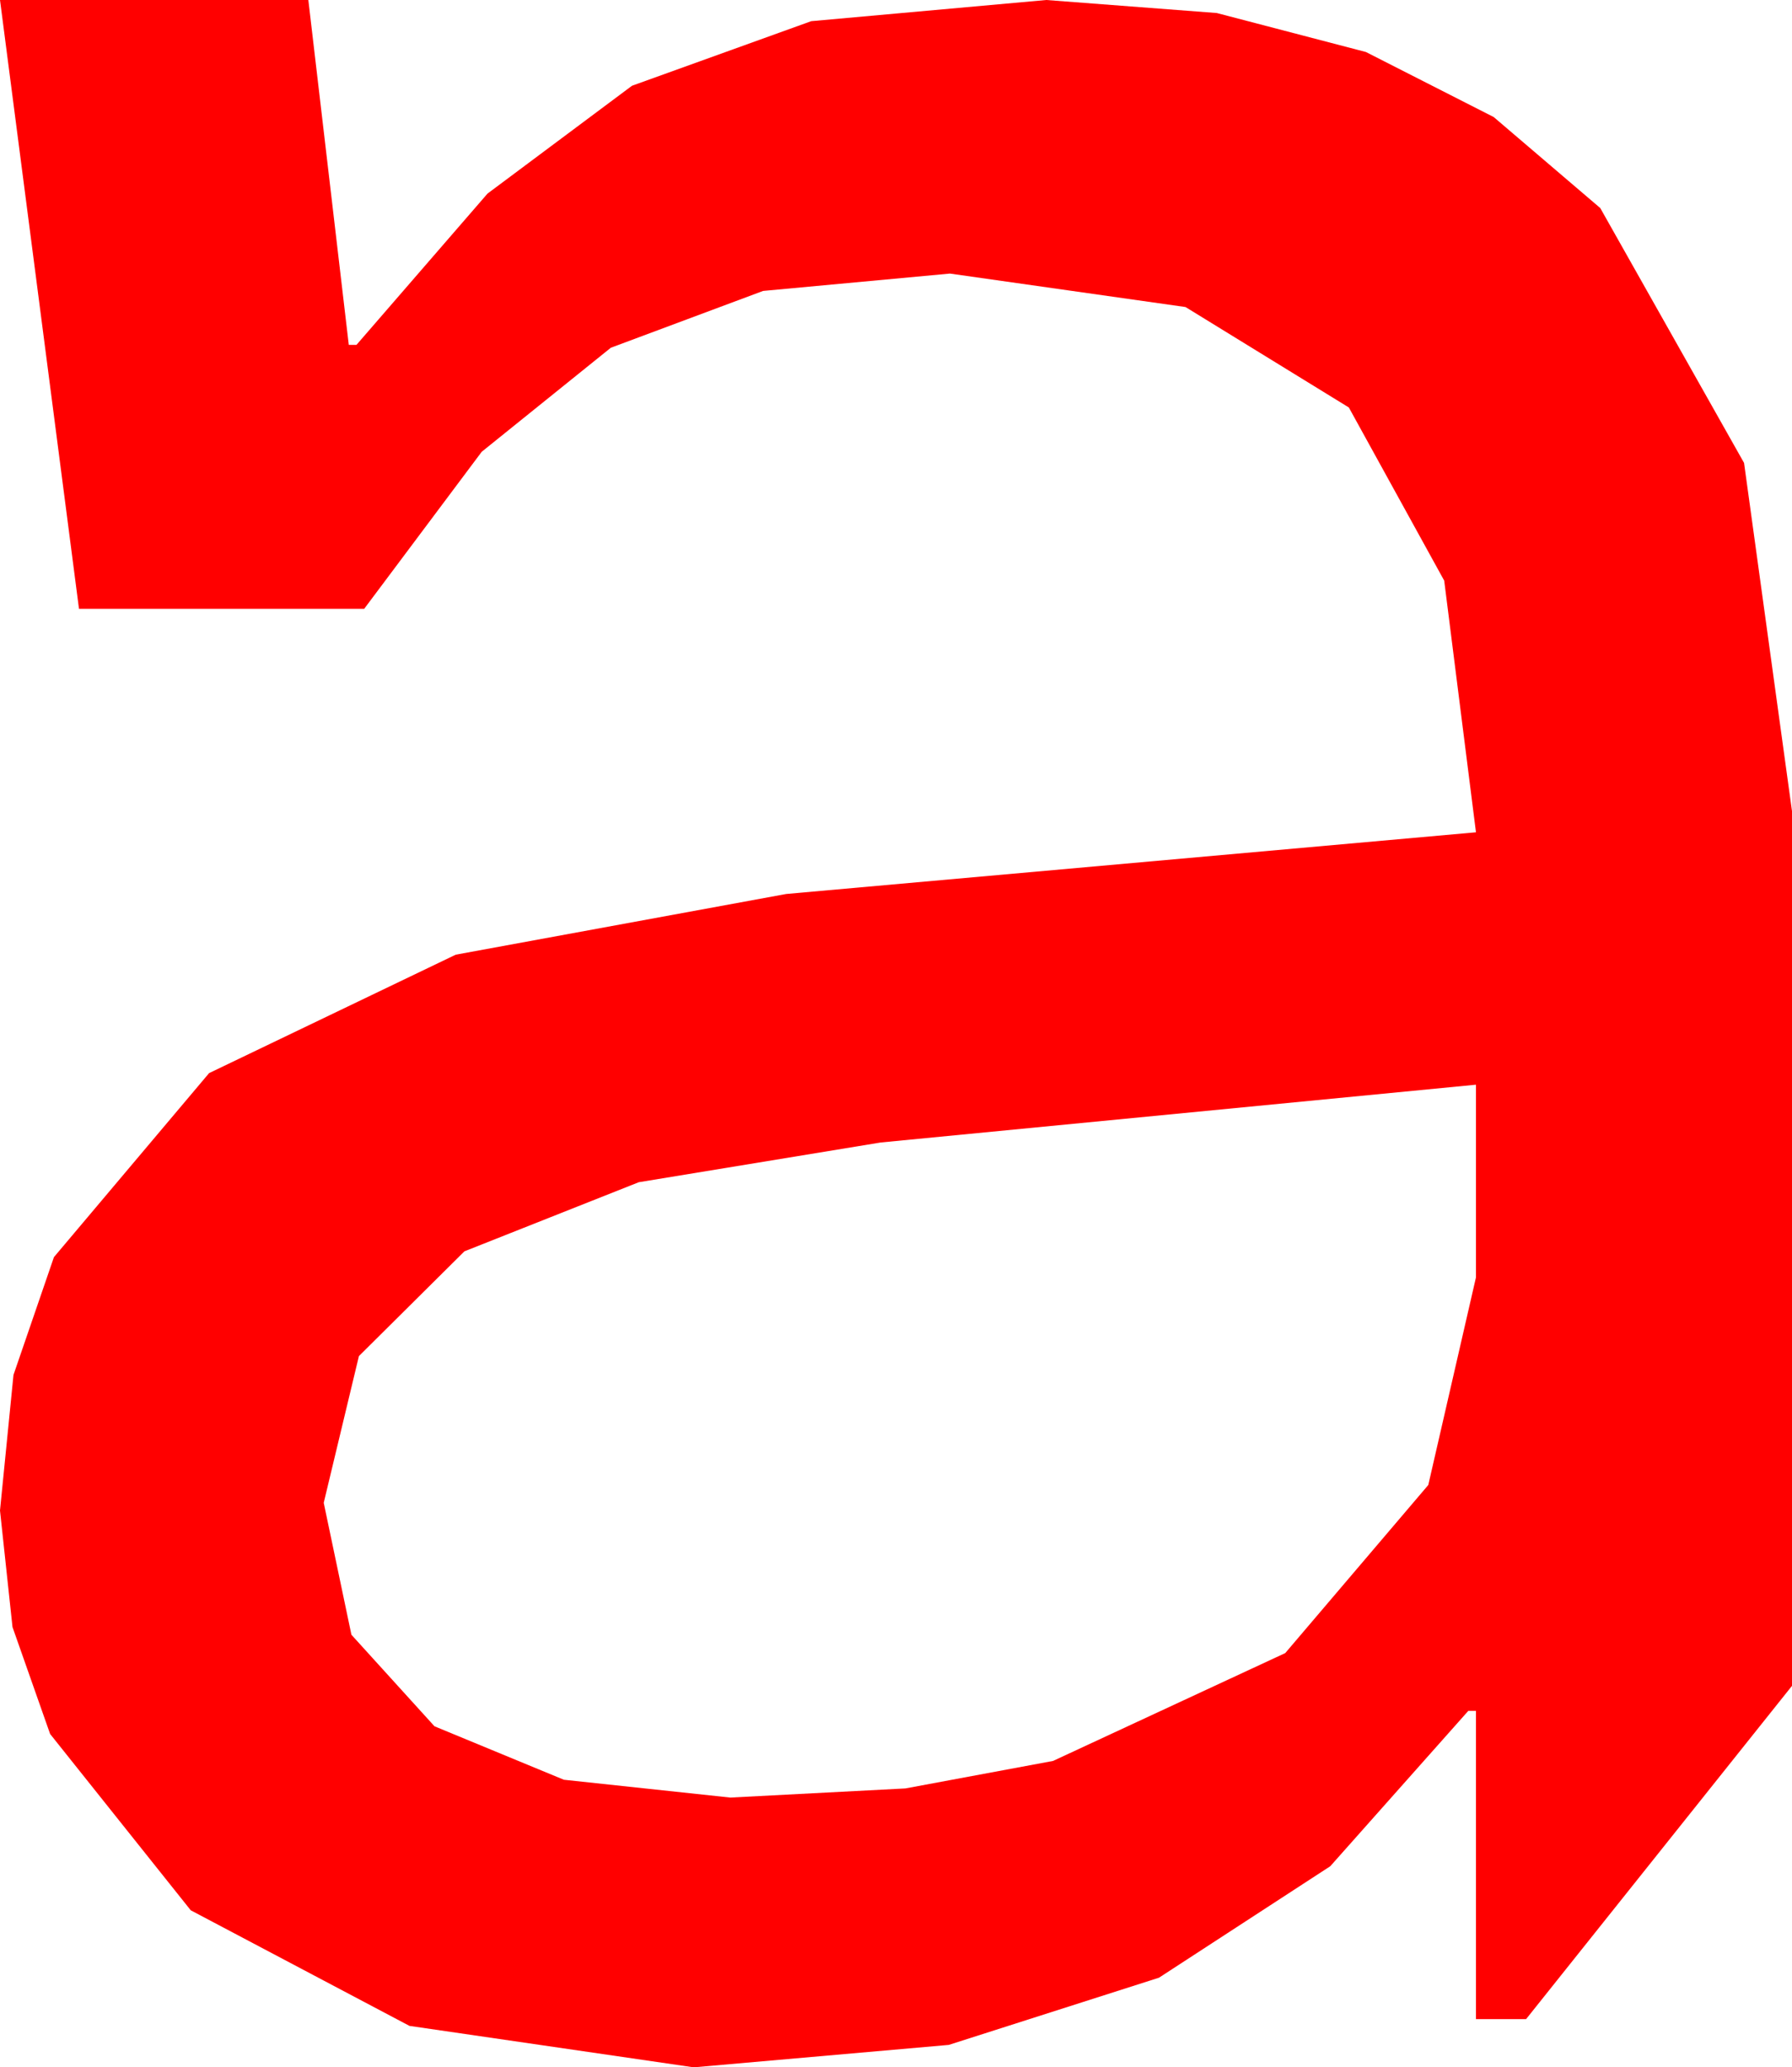 <?xml version="1.0" encoding="utf-8"?>
<!DOCTYPE svg PUBLIC "-//W3C//DTD SVG 1.1//EN" "http://www.w3.org/Graphics/SVG/1.1/DTD/svg11.dtd">
<svg width="27.246" height="31.436" xmlns="http://www.w3.org/2000/svg" xmlns:xlink="http://www.w3.org/1999/xlink" xmlns:xml="http://www.w3.org/XML/1998/namespace" version="1.1">
  <g>
    <g>
      <path style="fill:#FF0000;fill-opacity:1" d="M22.441,16.494L13.389,17.373 9.712,17.977 7.061,19.028 5.457,20.621 4.922,22.852 5.343,24.858 6.606,26.25 8.573,27.063 11.104,27.334 13.766,27.195 16.011,26.777 19.541,25.137 21.716,22.581 22.441,19.424 22.441,16.494z M0,0L4.688,0 5.303,5.244 5.42,5.244 7.412,2.944 9.609,1.304 12.334,0.322 15.908,0 18.5,0.198 20.768,0.791 22.711,1.78 24.331,3.164 26.517,7.039 27.246,12.334 27.246,25.635 23.203,30.703 22.441,30.703 22.441,26.016 22.324,26.016 20.226,28.378 17.622,30.073 14.425,31.095 10.547,31.436 6.226,30.806 2.9,29.048 0.762,26.367 0.19,24.741 0,22.969 0.205,20.907 0.82,19.116 3.179,16.318 6.929,14.517 11.953,13.594 22.441,12.656 21.958,8.829 20.508,6.196 18.025,4.669 14.443,4.16 11.602,4.424 9.287,5.288 7.324,6.87 5.537,9.258 1.201,9.258 0,0z" />
    </g>
  </g>
</svg>